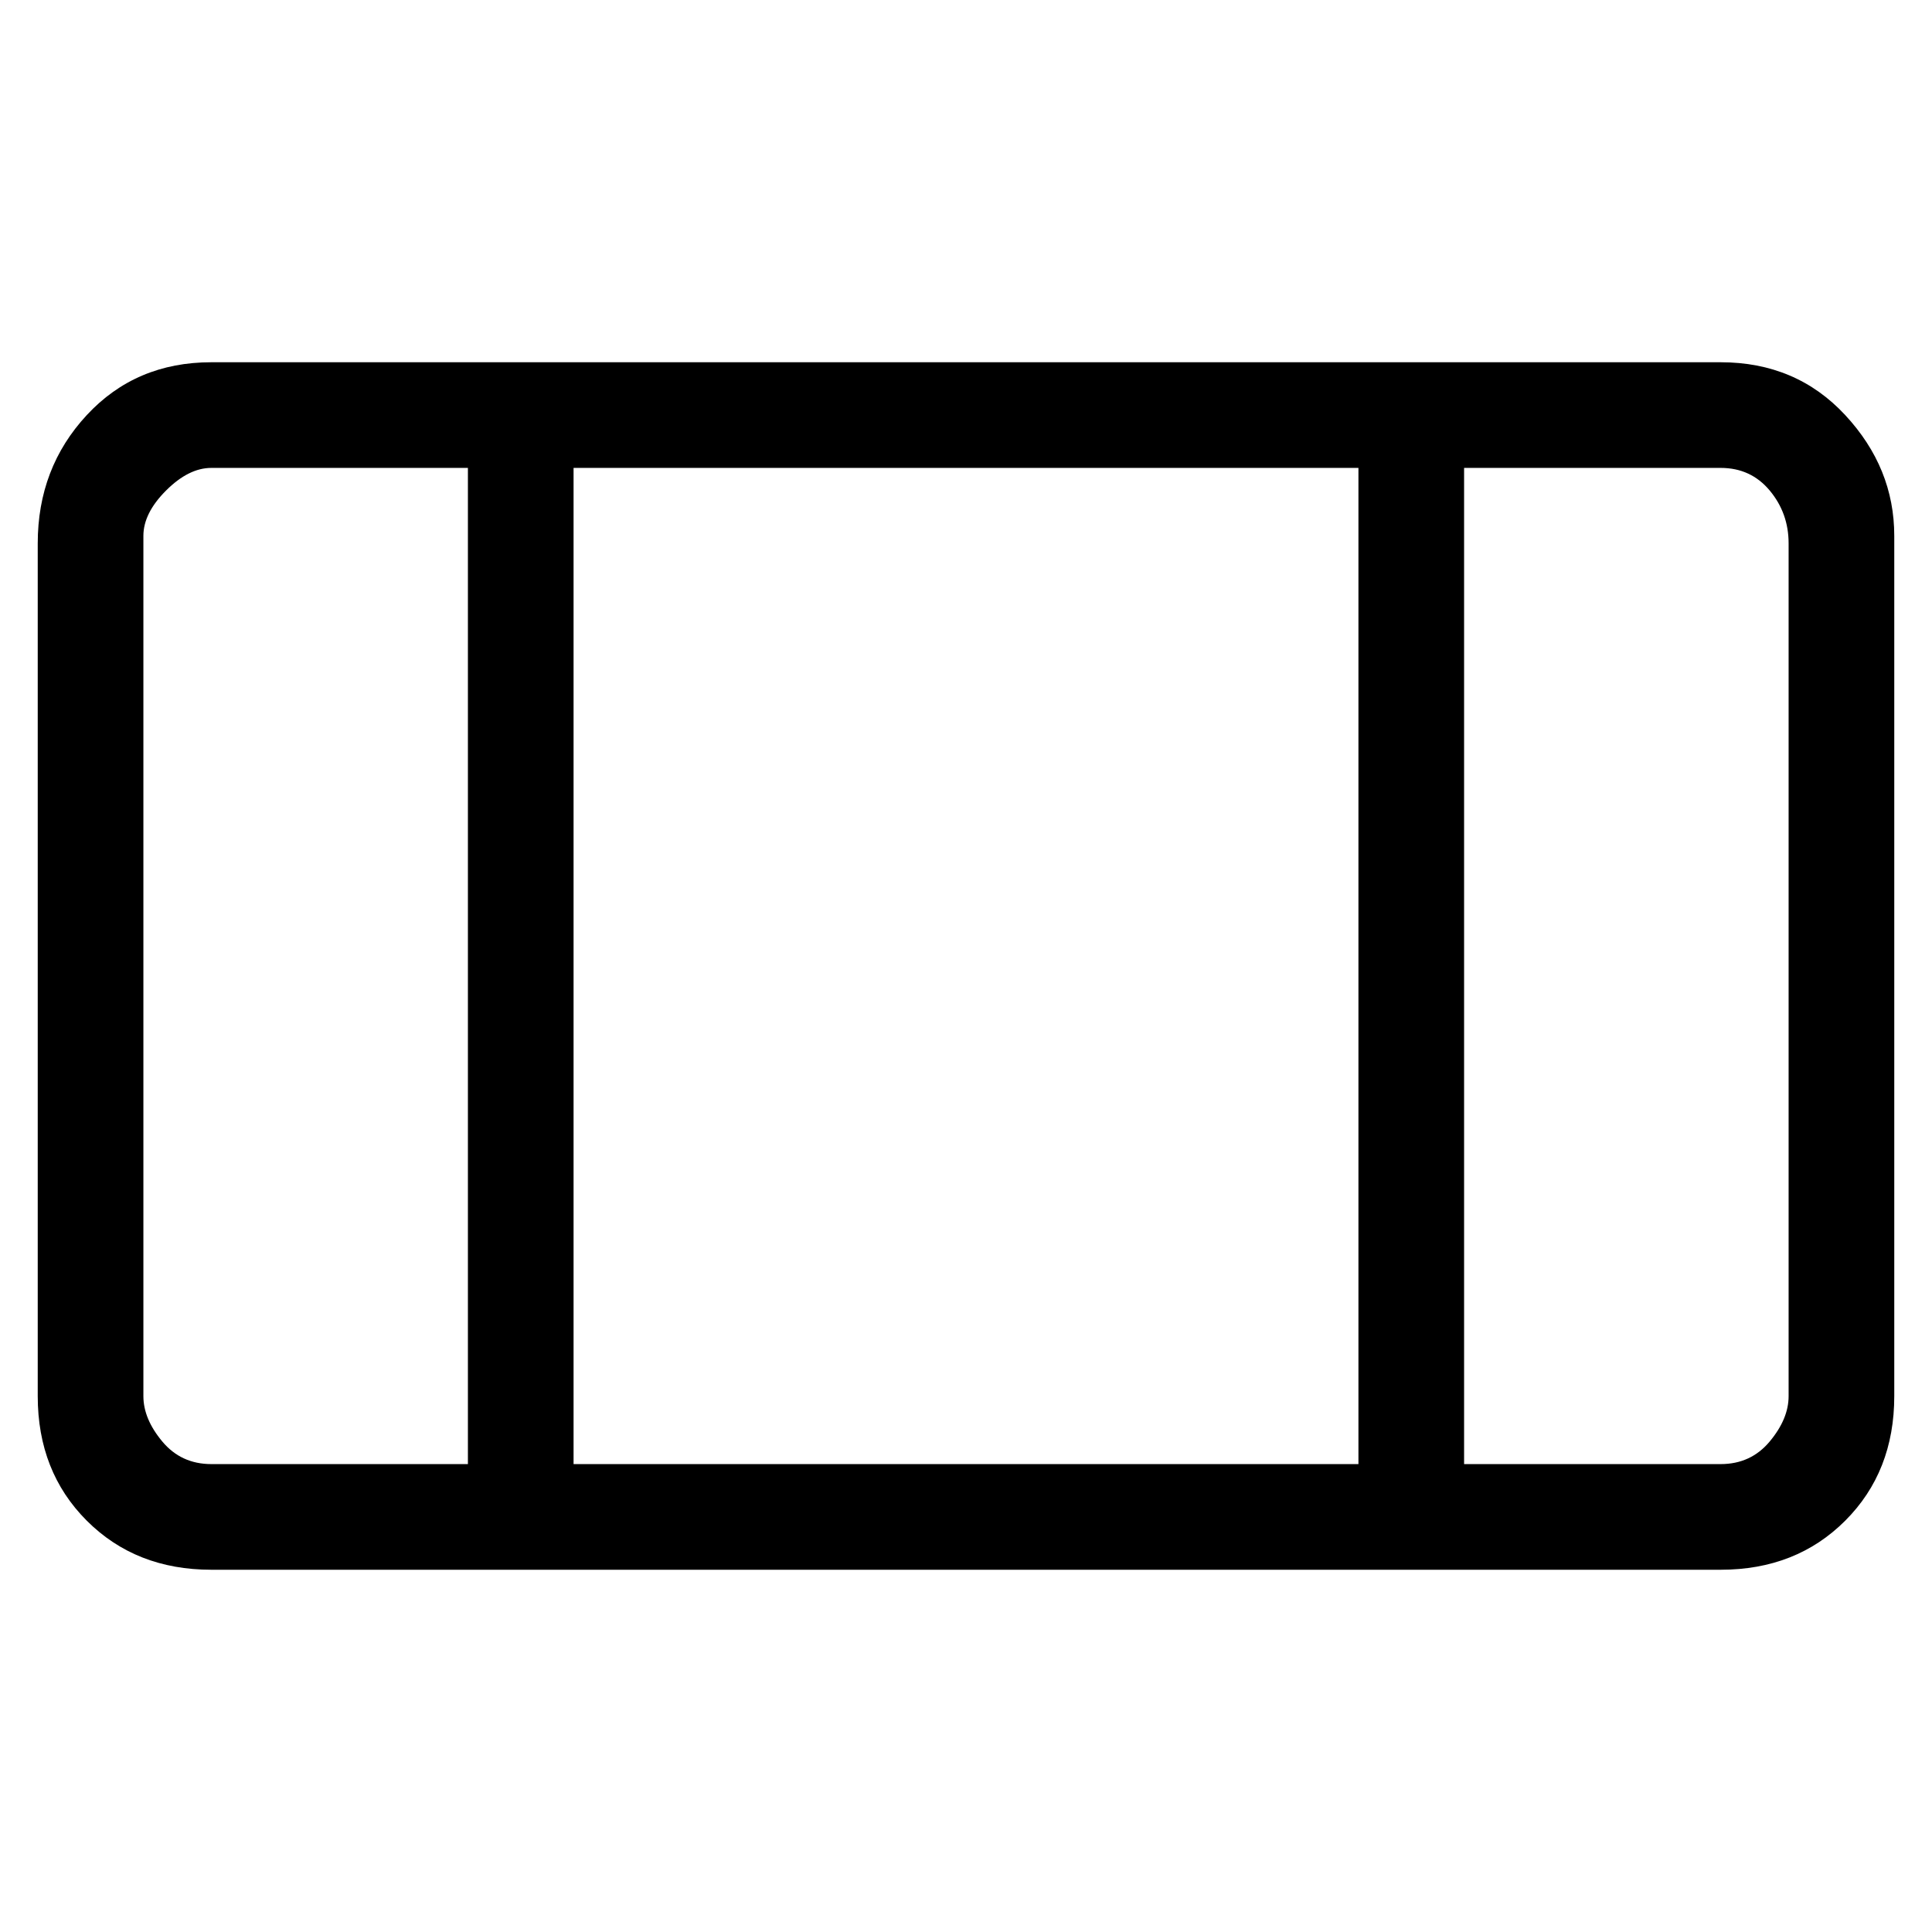 <svg viewBox="0 0 256 256" xmlns="http://www.w3.org/2000/svg">
  <path transform="scale(1, -1) translate(0, -256)" fill="currentColor" d="M228 208h-200q-10 0 -16.5 -7t-6.5 -17v-113q0 -10 6.5 -16.5t16.5 -6.5h200q10 0 16.5 6.5t6.5 16.5v114q0 9 -6.5 16t-16.5 7zM180 194v-132h-104v132h104zM19 71v114q0 3 3 6t6 3h34v-132h-34q-4 0 -6.5 3t-2.5 6zM237 71q0 -3 -2.5 -6t-6.5 -3h-34v132h34q4 0 6.5 -3 t2.5 -7v-113z" />
</svg>